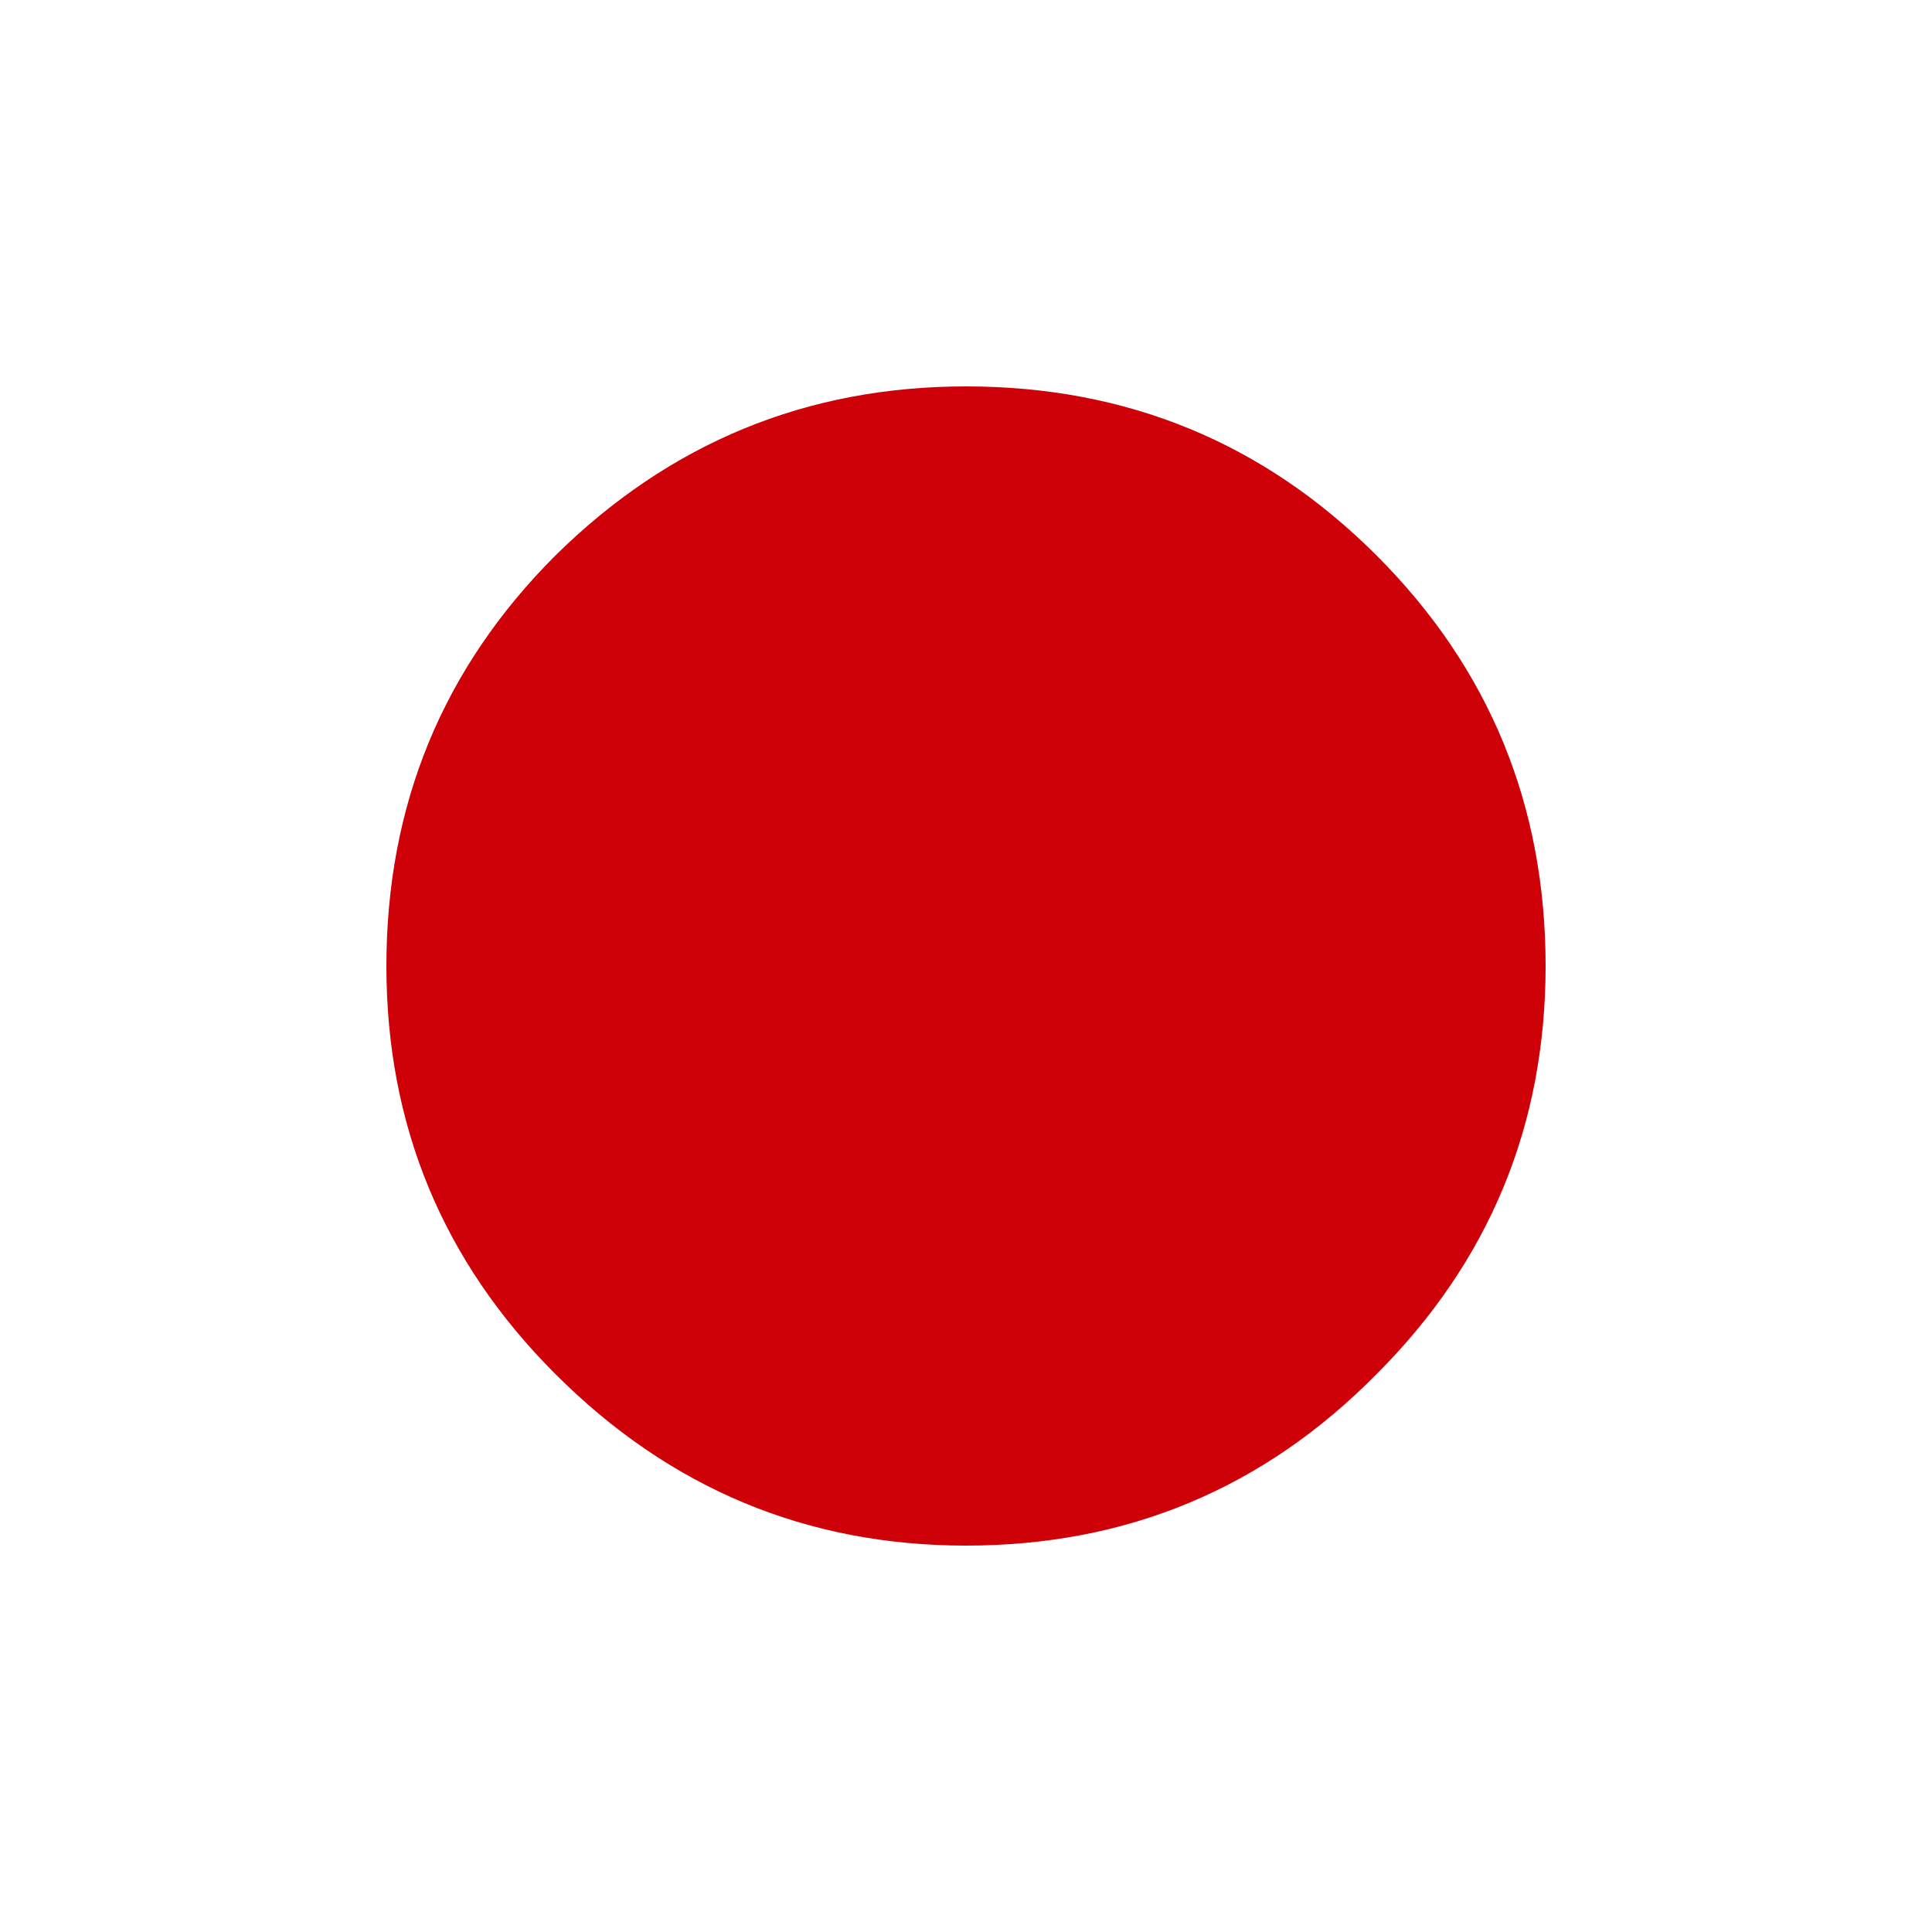 
<svg xmlns="http://www.w3.org/2000/svg" version="1.1" xmlns:xlink="http://www.w3.org/1999/xlink" preserveAspectRatio="none" x="0px" y="0px" width="40px" height="40px" viewBox="0 0 40 40">
<defs>
<g id="Layer0_0_FILL">
<path fill="#ce0008" stroke="none" d="
M 32 20
Q 32 15 28.5 11.5 25 8 20 8 15.05 8 11.5 11.5 8 15 8 20 8 24.95 11.5 28.45 15.05 32 20 32 25 32 28.5 28.45 32 24.95 32 20 Z"/>
</g>
</defs>

<g transform="matrix( 1, 0, 0, 1, 0,0) ">
<use xlink:href="#Layer0_0_FILL"/>
</g>
</svg>
